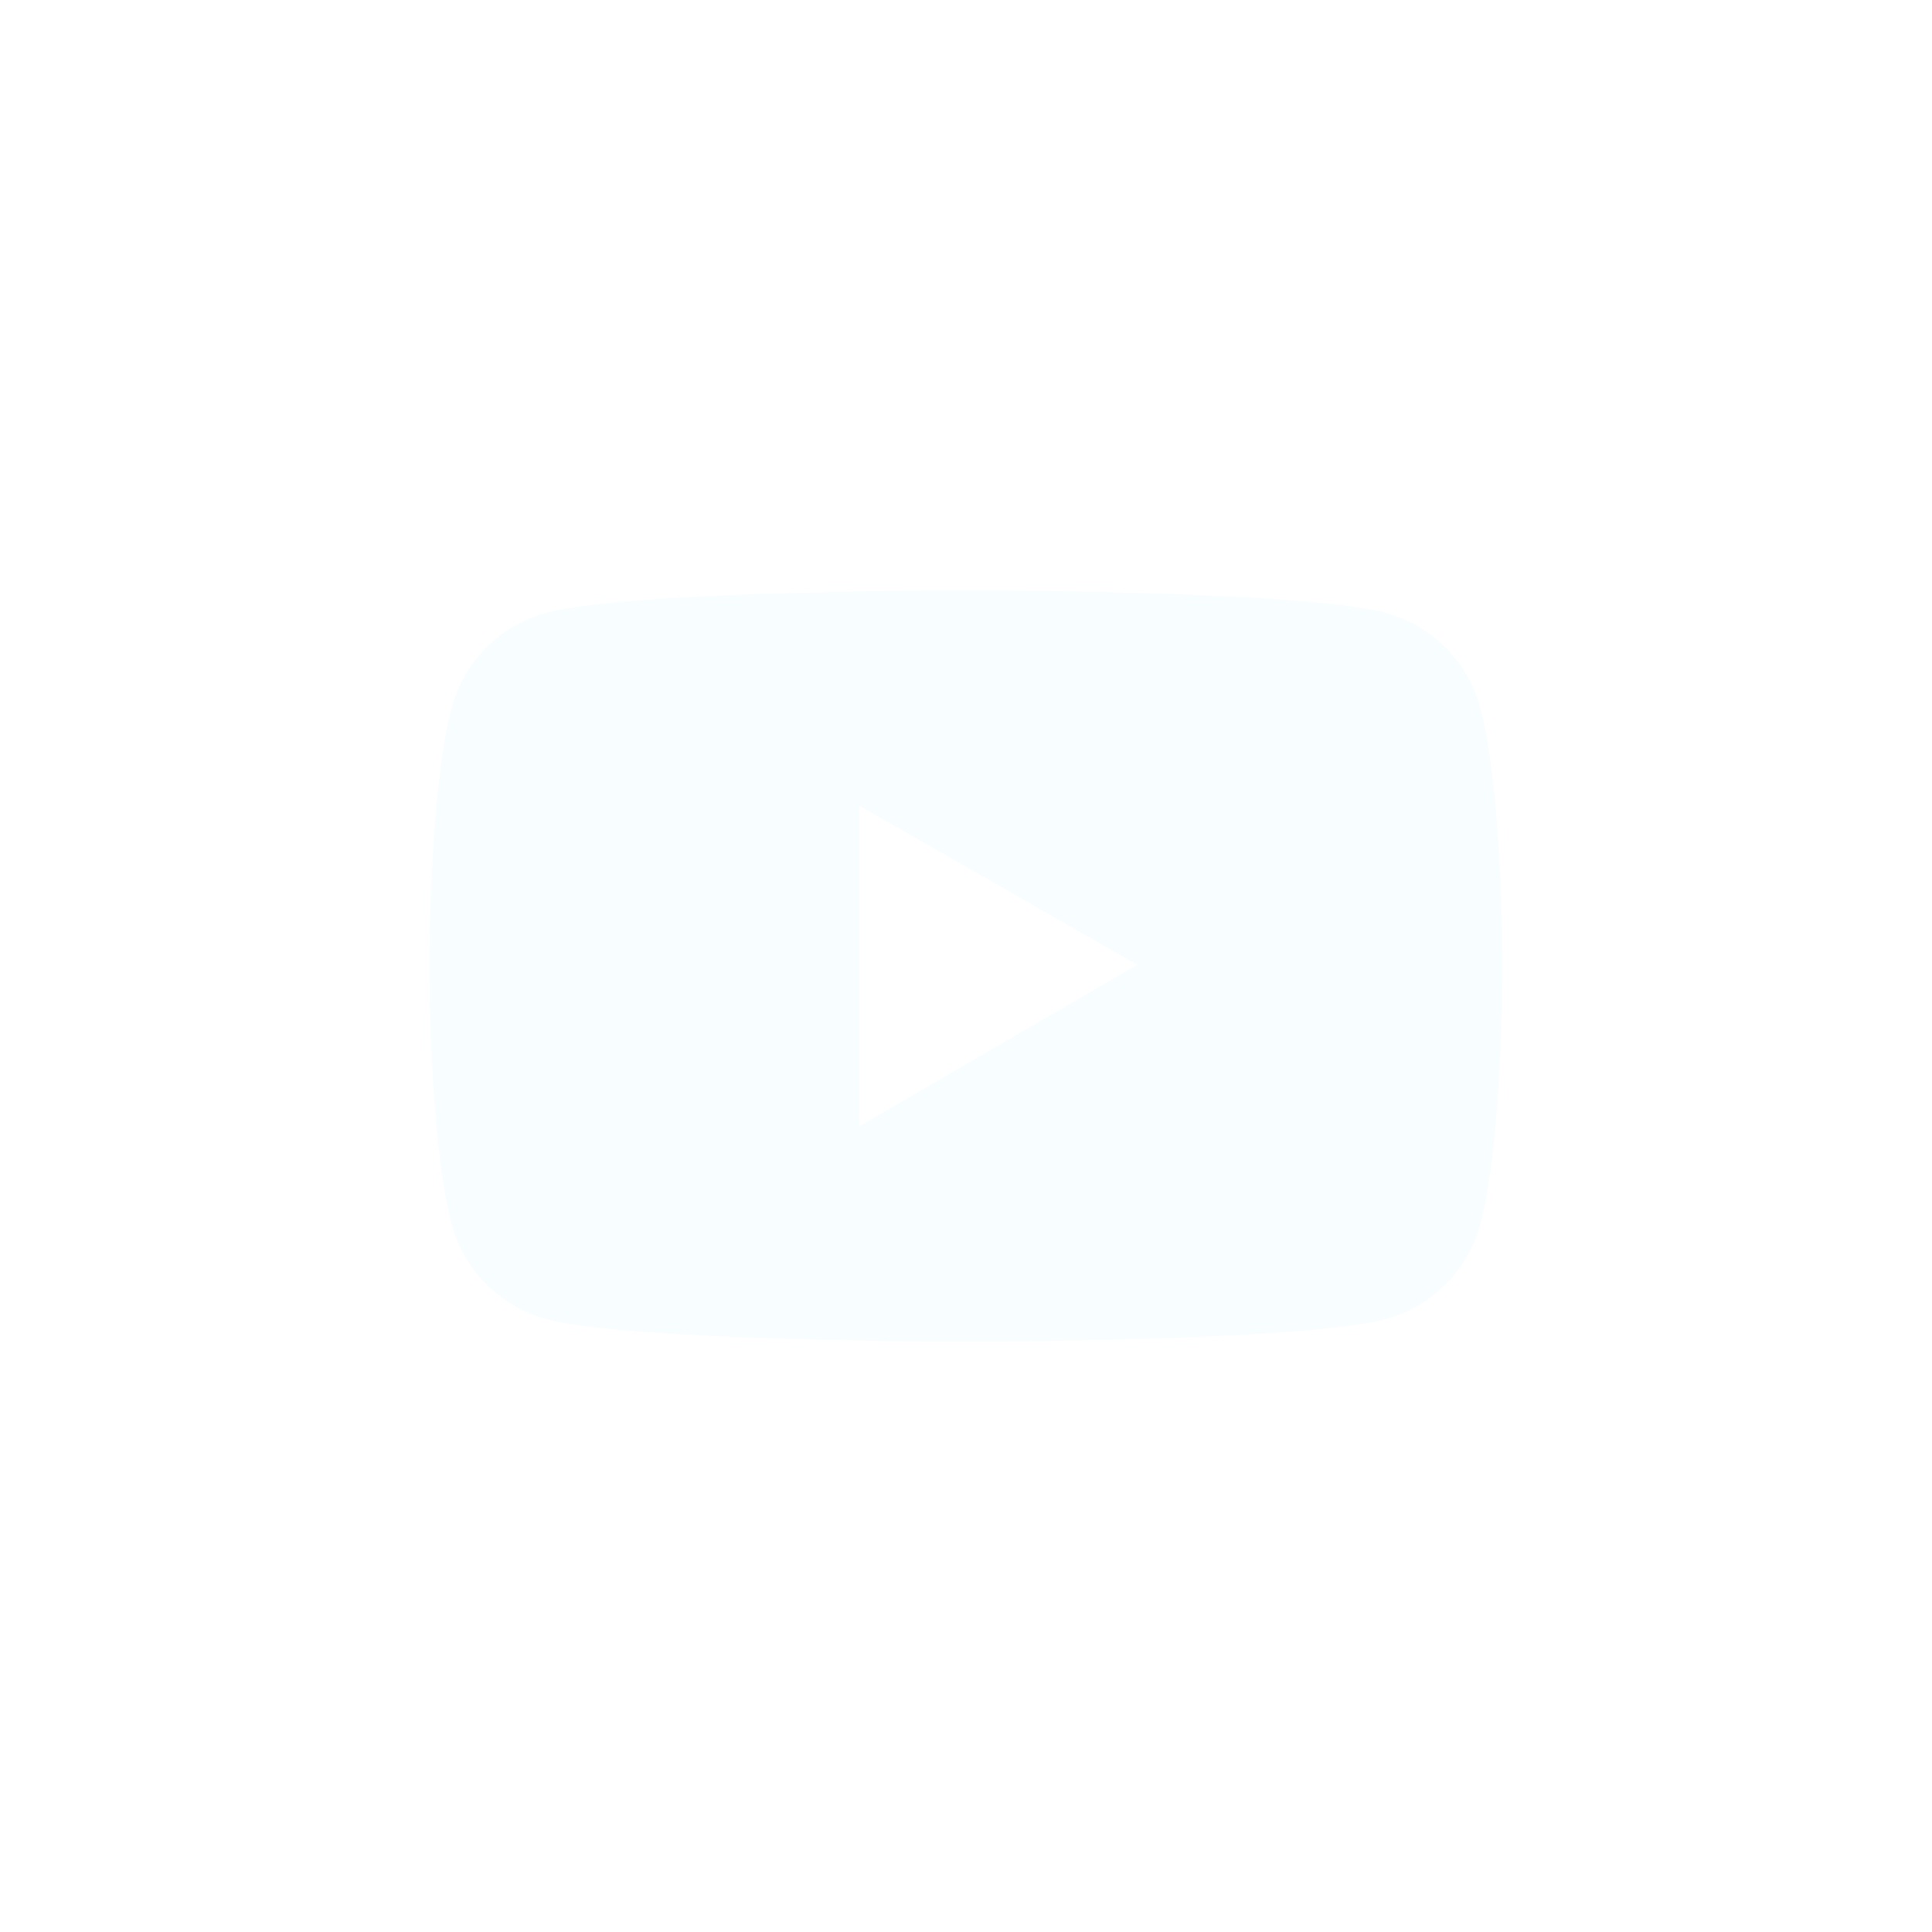<svg width="36" height="36" viewBox="0 0 36 36" fill="none" xmlns="http://www.w3.org/2000/svg">
<g filter="url(#filter0_b_87_835)">
<rect width="36" height="36" rx="18" fill="white" fill-opacity="0.1"/>
<path d="M27.583 13.187C27.469 12.764 27.245 12.377 26.935 12.067C26.625 11.757 26.239 11.533 25.815 11.419C24.255 11 18 11 18 11C18 11 11.745 11 10.185 11.417C9.761 11.531 9.375 11.754 9.064 12.064C8.754 12.375 8.531 12.761 8.417 13.185C8 14.745 8 18 8 18C8 18 8 21.255 8.417 22.813C8.647 23.674 9.326 24.351 10.185 24.581C11.745 25 18 25 18 25C18 25 24.255 25 25.815 24.581C26.676 24.351 27.353 23.674 27.583 22.813C28 21.255 28 18 28 18C28 18 28 14.745 27.583 13.187ZM16.013 20.987V15.013L21.192 17.978L16.013 20.987Z" fill="#F8FDFF"/>
</g>
<defs>
<filter id="filter0_b_87_835" x="-200" y="-200" width="436" height="436" filterUnits="userSpaceOnUse" color-interpolation-filters="sRGB">
<feFlood flood-opacity="0" result="BackgroundImageFix"/>
<feGaussianBlur in="BackgroundImageFix" stdDeviation="100"/>
<feComposite in2="SourceAlpha" operator="in" result="effect1_backgroundBlur_87_835"/>
<feBlend mode="normal" in="SourceGraphic" in2="effect1_backgroundBlur_87_835" result="shape"/>
</filter>
</defs>
</svg>
